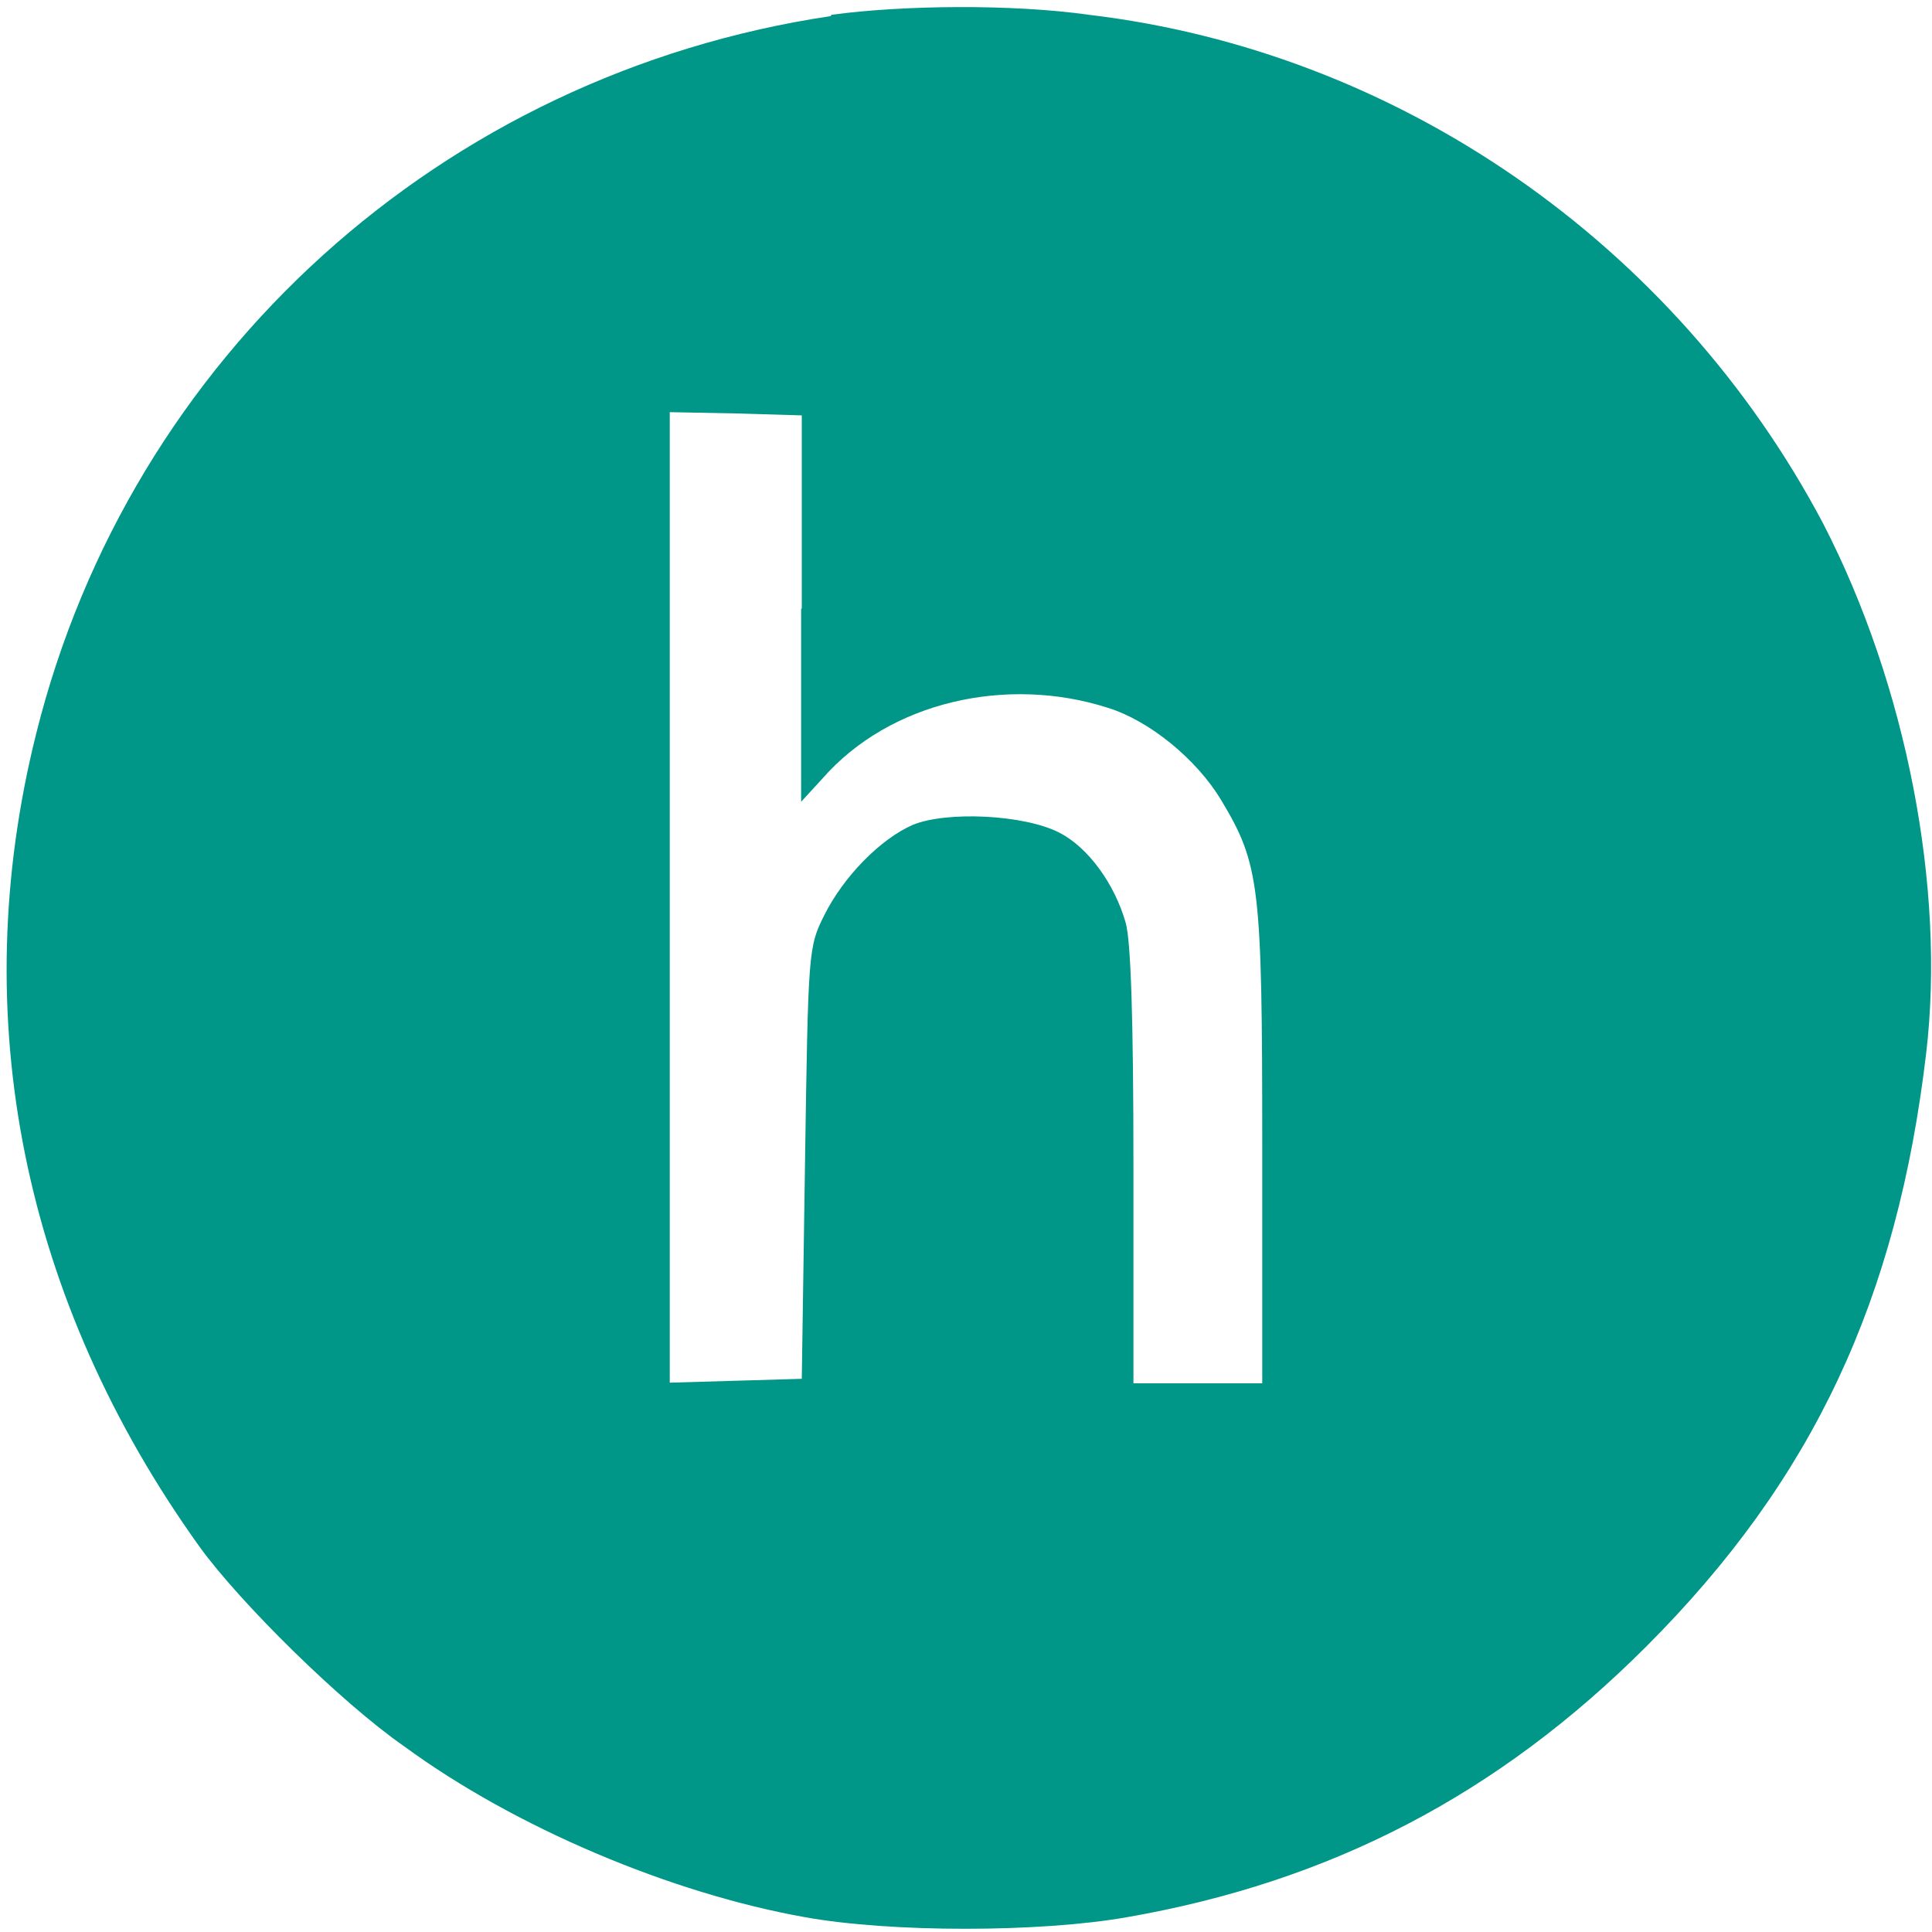 <svg version="1" xmlns="http://www.w3.org/2000/svg" width="400" height="400" viewBox="0 0 300 300"><path d="M129 2.5C68.7 11.5 20.2 55.3 5.6 114c-11 44-2 88 25.4 126.2 6.3 8.7 22 24.2 31.8 31C80 283.8 104.2 294 125 297.7c13.3 2.4 36.4 2.4 50 0 31.6-5.5 57.6-19 80.6-42 26-26 39-54 43.5-92.2 3-25.5-3-57-16-82.2-23-43.5-66-73.3-114-79-12-1.7-29-1.5-40 0zm-4.6 92v30l3.3-3.6c10.5-12 28.7-16 44.3-11 6.5 2 13.8 8 17.6 14.3 6 10 6.4 13.2 6.4 53.6v37h-20v-33.7c0-22.8-.4-35-1.2-37.8-1.7-6-5.8-11.7-10.3-14-5.4-2.8-17.5-3.4-22.8-1.2-5 2.2-10.7 8-13.7 14-2.5 5-2.5 5.5-3 38.6l-.5 33.4-10.2.3-10.3.3V64l10.3.2 10.2.3v30z" fill="#009688"/></svg>